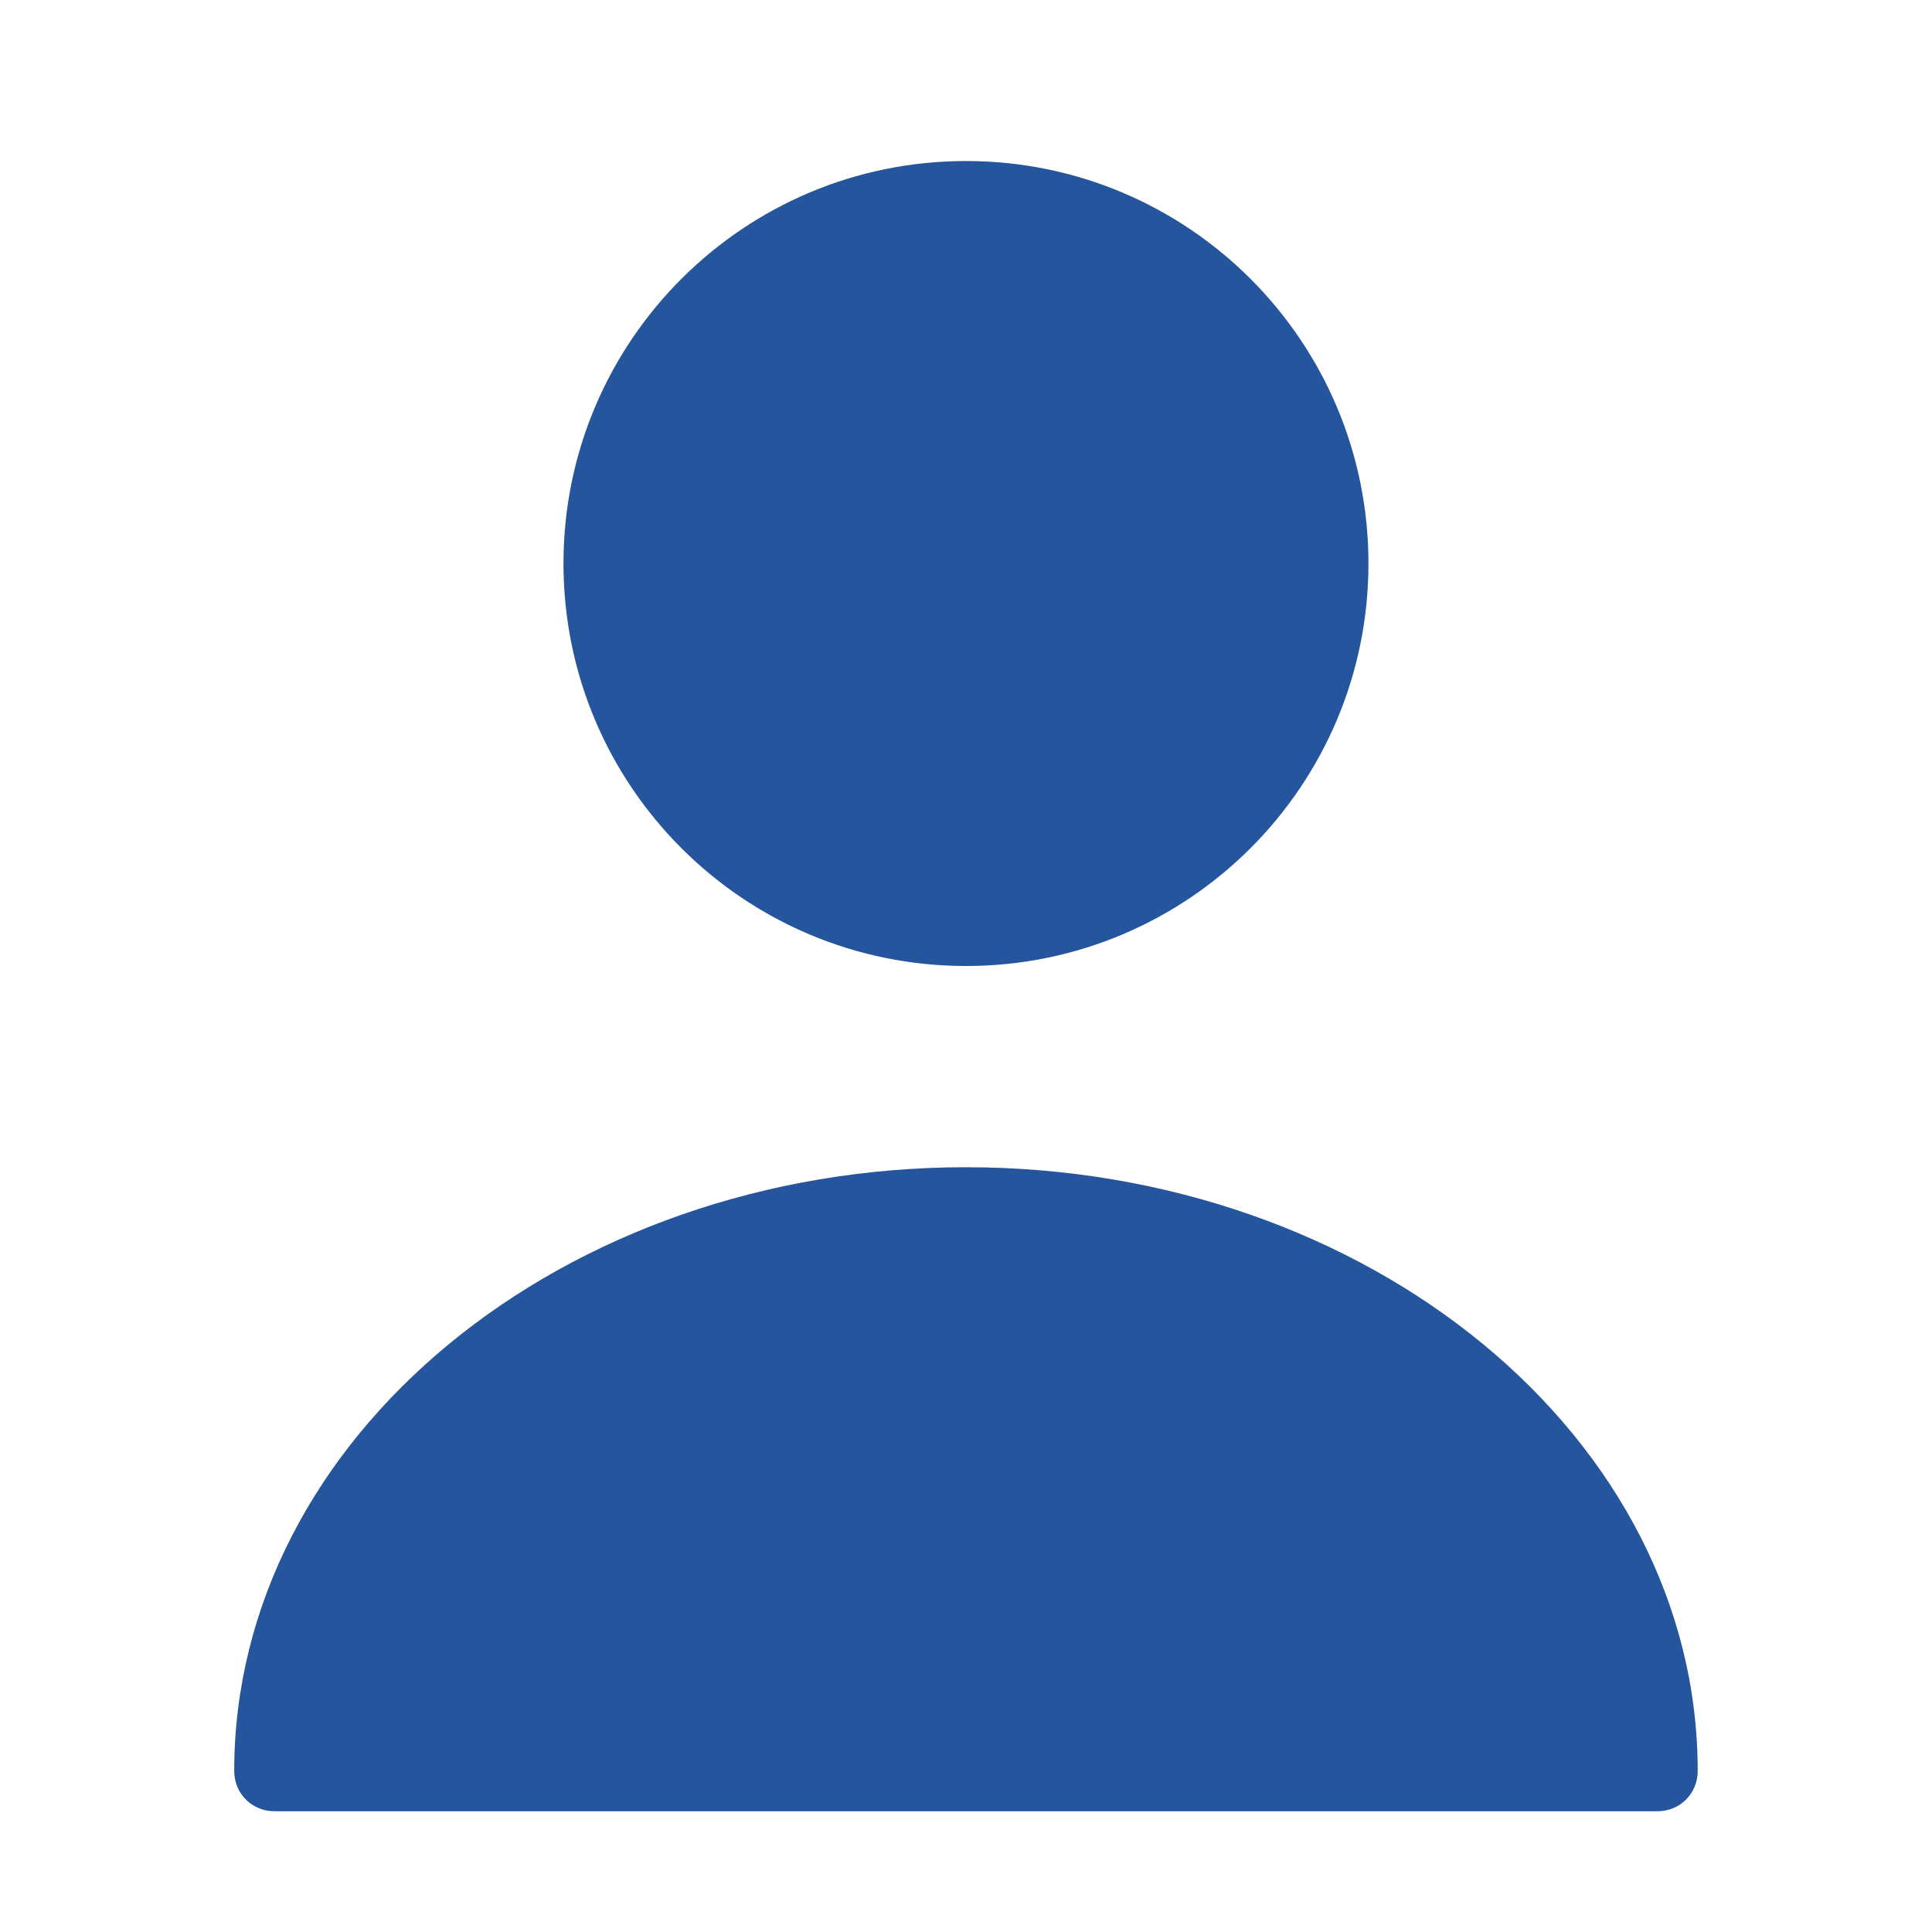 <svg width="26" height="26" viewBox="0 0 26 26" fill="none" xmlns="http://www.w3.org/2000/svg">
<path d="M13 13C15.991 13 18.416 10.575 18.416 7.583C18.416 4.592 15.991 2.167 13 2.167C10.008 2.167 7.583 4.592 7.583 7.583C7.583 10.575 10.008 13 13 13Z" fill="#25559D"/>
<path d="M13 15.708C7.572 15.708 3.152 19.348 3.152 23.833C3.152 24.137 3.391 24.375 3.694 24.375H22.306C22.609 24.375 22.847 24.137 22.847 23.833C22.847 19.348 18.427 15.708 13 15.708Z" fill="#25559D"/>
</svg>
